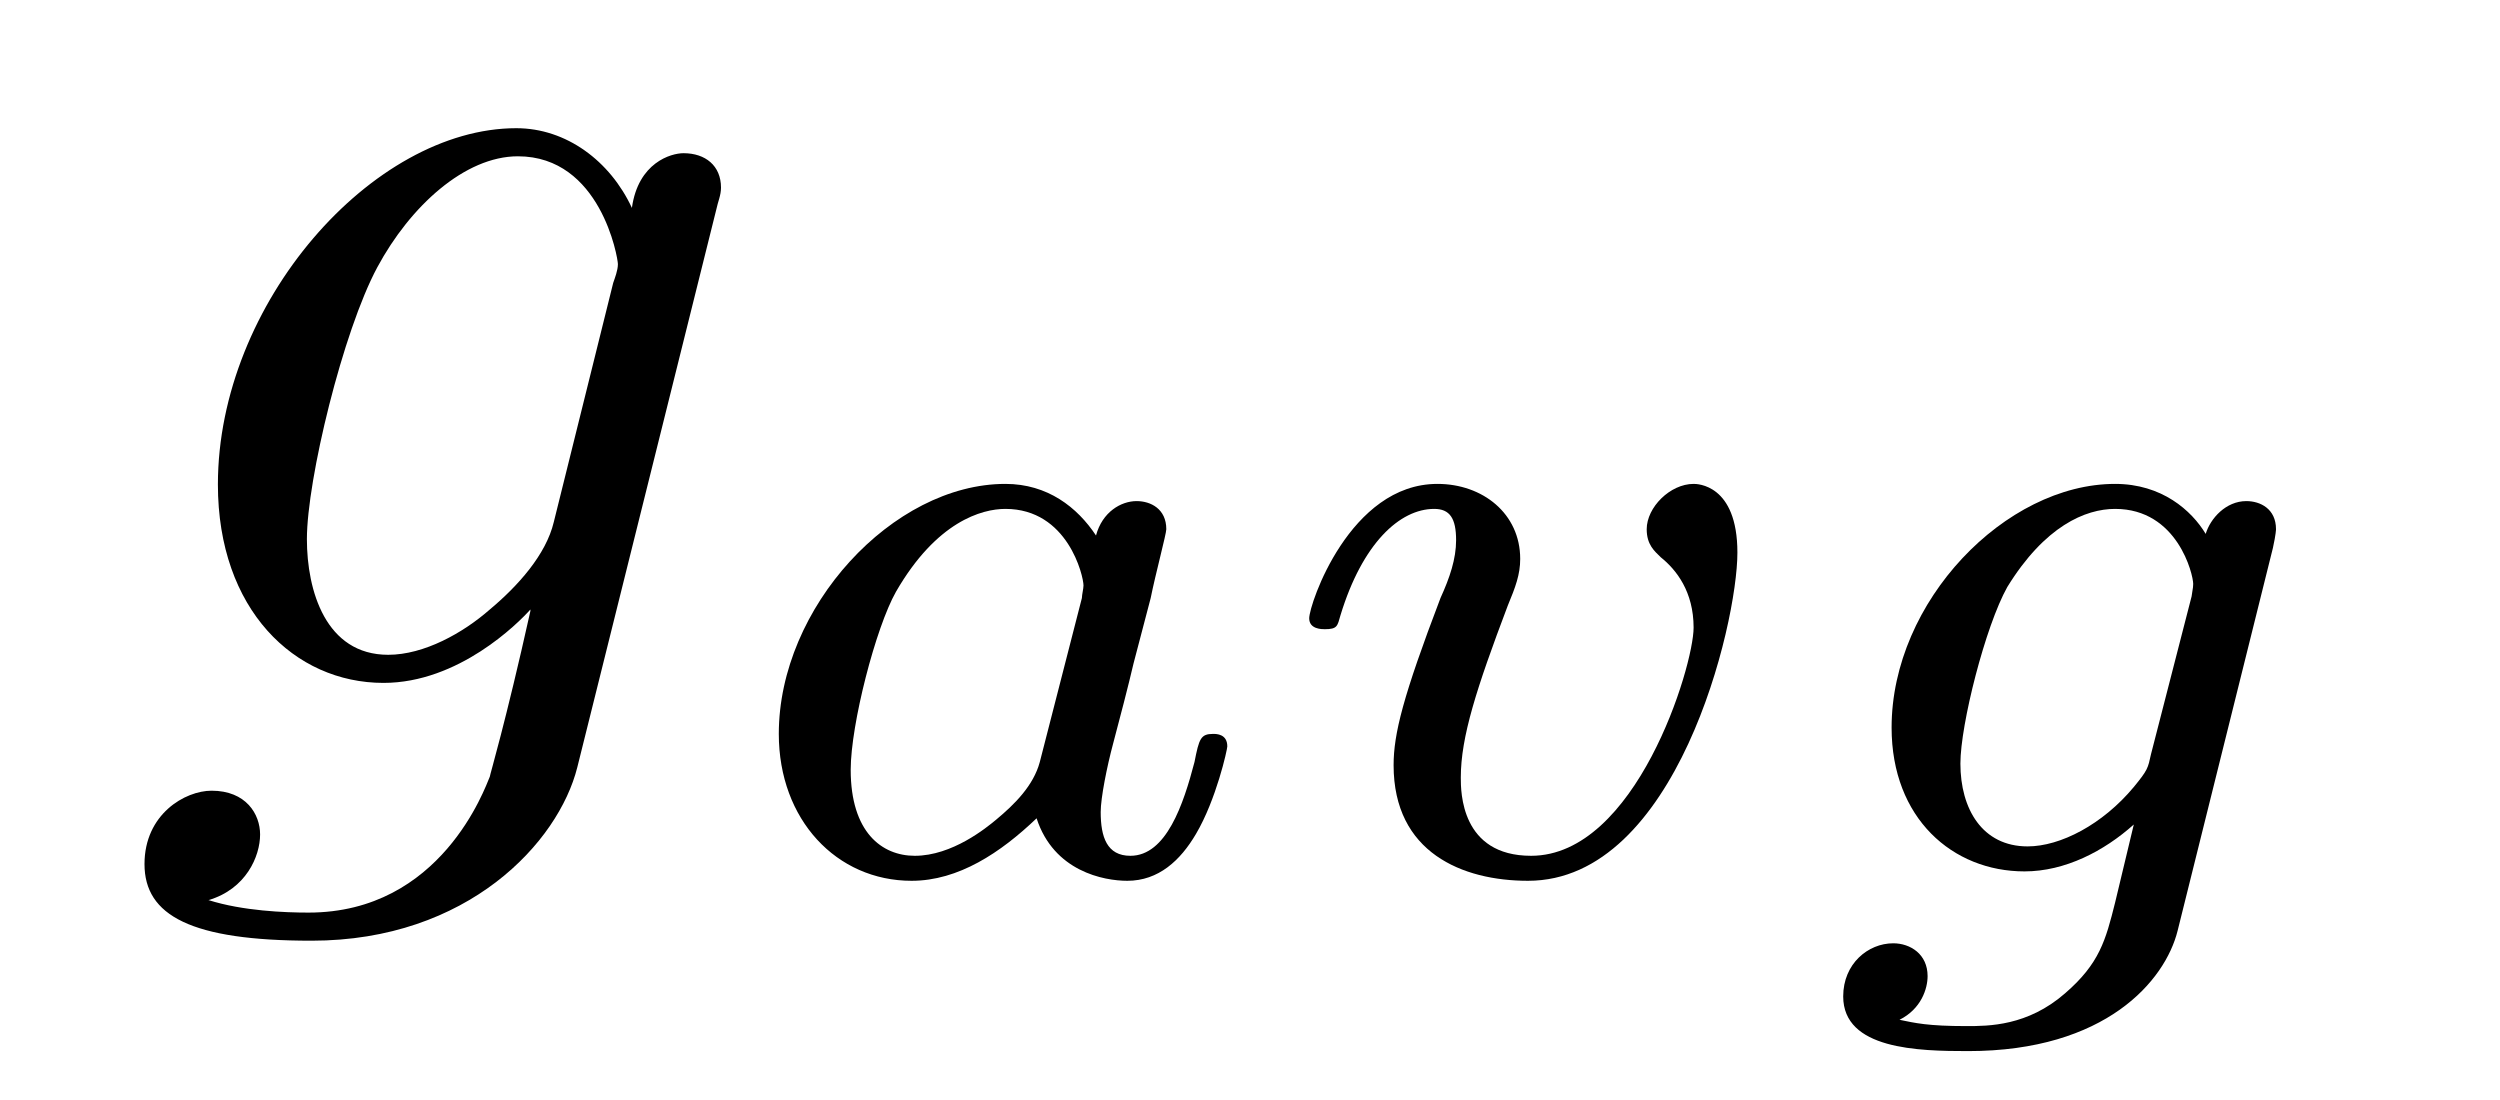 <?xml version="1.0" encoding="UTF-8"?>
<svg xmlns="http://www.w3.org/2000/svg" xmlns:xlink="http://www.w3.org/1999/xlink" width="25pt" height="11pt" viewBox="0 0 25 11" version="1.1">
<defs>
<g>
<symbol overflow="visible" id="glyph0-0">
<path style="stroke:none;" d=""/>
</symbol>
<symbol overflow="visible" id="glyph0-1">
<path style="stroke:none;" d="M 5.906 -4.734 C 5.922 -4.812 5.953 -4.875 5.953 -4.953 C 5.953 -5.172 5.797 -5.297 5.578 -5.297 C 5.453 -5.297 5.125 -5.203 5.062 -4.75 C 4.844 -5.219 4.406 -5.547 3.906 -5.547 C 2.469 -5.547 0.922 -3.797 0.922 -1.984 C 0.922 -0.734 1.688 0 2.578 0 C 3.328 0 3.922 -0.594 4.047 -0.734 L 4.047 -0.719 C 3.797 0.406 3.641 0.922 3.641 0.938 C 3.594 1.047 3.156 2.297 1.828 2.297 C 1.594 2.297 1.172 2.281 0.828 2.172 C 1.203 2.062 1.344 1.734 1.344 1.516 C 1.344 1.312 1.203 1.078 0.859 1.078 C 0.594 1.078 0.188 1.312 0.188 1.812 C 0.188 2.328 0.656 2.578 1.859 2.578 C 3.422 2.578 4.328 1.594 4.516 0.844 Z M 4.281 -1.609 C 4.203 -1.281 3.922 -0.969 3.641 -0.734 C 3.375 -0.5 2.984 -0.281 2.625 -0.281 C 2 -0.281 1.812 -0.922 1.812 -1.438 C 1.812 -2.031 2.172 -3.516 2.516 -4.156 C 2.844 -4.766 3.391 -5.266 3.922 -5.266 C 4.75 -5.266 4.922 -4.25 4.922 -4.188 C 4.922 -4.125 4.891 -4.047 4.875 -4 Z M 4.281 -1.609 "/>
</symbol>
<symbol overflow="visible" id="glyph1-0">
<path style="stroke:none;" d=""/>
</symbol>
<symbol overflow="visible" id="glyph1-1">
<path style="stroke:none;" d="M 3.703 -3.359 C 3.516 -3.641 3.219 -3.875 2.797 -3.875 C 1.672 -3.875 0.531 -2.641 0.531 -1.375 C 0.531 -0.516 1.109 0.094 1.859 0.094 C 2.328 0.094 2.75 -0.188 3.109 -0.531 C 3.281 0 3.781 0.094 4.016 0.094 C 4.328 0.094 4.547 -0.109 4.703 -0.375 C 4.906 -0.719 5.016 -1.219 5.016 -1.25 C 5.016 -1.375 4.906 -1.375 4.875 -1.375 C 4.75 -1.375 4.734 -1.328 4.688 -1.094 C 4.578 -0.672 4.406 -0.156 4.047 -0.156 C 3.812 -0.156 3.75 -0.344 3.75 -0.594 C 3.75 -0.734 3.812 -1.047 3.875 -1.281 C 3.938 -1.516 4.031 -1.875 4.078 -2.078 L 4.25 -2.734 C 4.297 -2.969 4.406 -3.375 4.406 -3.422 C 4.406 -3.625 4.25 -3.703 4.109 -3.703 C 3.953 -3.703 3.766 -3.594 3.703 -3.359 Z M 3.141 -1.094 C 3.078 -0.859 2.891 -0.672 2.703 -0.516 C 2.609 -0.438 2.266 -0.156 1.891 -0.156 C 1.562 -0.156 1.25 -0.391 1.25 -1.016 C 1.25 -1.469 1.5 -2.438 1.703 -2.797 C 2.109 -3.5 2.562 -3.625 2.797 -3.625 C 3.422 -3.625 3.578 -2.953 3.578 -2.859 C 3.578 -2.828 3.562 -2.766 3.562 -2.734 Z M 3.141 -1.094 "/>
</symbol>
<symbol overflow="visible" id="glyph1-2">
<path style="stroke:none;" d="M 4.688 -3.188 C 4.688 -3.875 4.281 -3.875 4.25 -3.875 C 4.016 -3.875 3.781 -3.641 3.781 -3.422 C 3.781 -3.266 3.859 -3.203 3.922 -3.141 C 4.078 -3.016 4.25 -2.797 4.25 -2.438 C 4.25 -2.047 3.672 -0.156 2.625 -0.156 C 1.922 -0.156 1.922 -0.797 1.922 -0.938 C 1.922 -1.344 2.078 -1.828 2.391 -2.656 C 2.469 -2.844 2.516 -2.969 2.516 -3.125 C 2.516 -3.578 2.141 -3.875 1.688 -3.875 C 0.812 -3.875 0.406 -2.672 0.406 -2.531 C 0.406 -2.422 0.531 -2.422 0.562 -2.422 C 0.688 -2.422 0.688 -2.453 0.719 -2.562 C 0.938 -3.281 1.312 -3.625 1.656 -3.625 C 1.812 -3.625 1.875 -3.531 1.875 -3.312 C 1.875 -3.125 1.812 -2.938 1.719 -2.734 C 1.344 -1.75 1.25 -1.375 1.25 -1.062 C 1.25 -0.188 1.938 0.094 2.594 0.094 C 4.078 0.094 4.688 -2.469 4.688 -3.188 Z M 4.688 -3.188 "/>
</symbol>
<symbol overflow="visible" id="glyph1-3">
<path style="stroke:none;" d="M 4.672 -3.234 C 4.703 -3.375 4.703 -3.422 4.703 -3.422 C 4.703 -3.625 4.547 -3.703 4.406 -3.703 C 4.203 -3.703 4.047 -3.531 4 -3.375 C 3.859 -3.609 3.562 -3.875 3.094 -3.875 C 2 -3.875 0.859 -2.703 0.859 -1.438 C 0.859 -0.531 1.469 0 2.188 0 C 2.594 0 2.984 -0.203 3.281 -0.469 L 3.094 0.312 C 3 0.688 2.938 0.922 2.594 1.219 C 2.219 1.547 1.828 1.547 1.609 1.547 C 1.219 1.547 1.094 1.516 0.938 1.484 C 1.156 1.375 1.219 1.172 1.219 1.047 C 1.219 0.828 1.047 0.719 0.875 0.719 C 0.625 0.719 0.375 0.922 0.375 1.25 C 0.375 1.781 1.125 1.797 1.625 1.797 C 3 1.797 3.594 1.094 3.719 0.594 Z M 3.453 -1.172 C 3.422 -1.031 3.422 -1.016 3.281 -0.844 C 2.969 -0.469 2.547 -0.25 2.219 -0.25 C 1.766 -0.25 1.547 -0.625 1.547 -1.078 C 1.547 -1.469 1.797 -2.453 2.016 -2.844 C 2.391 -3.453 2.797 -3.625 3.094 -3.625 C 3.719 -3.625 3.875 -2.969 3.875 -2.875 C 3.875 -2.859 3.875 -2.844 3.859 -2.75 Z M 3.453 -1.172 "/>
</symbol>
</g>
</defs>
<g id="surface1">
<g style="fill:rgb(0%,0%,0%);fill-opacity:1;">
  <use xlink:href="#glyph0-1" x="1.257" y="6.829"/>
</g>
<g style="fill:rgb(0%,0%,0%);fill-opacity:1;">
  <use xlink:href="#glyph1-1" x="7.257" y="8.714"/>
</g>
<g style="fill:rgb(0%,0%,0%);fill-opacity:1;">
  <use xlink:href="#glyph1-2" x="12.686" y="8.714"/>
</g>
<g style="fill:rgb(0%,0%,0%);fill-opacity:1;">
  <use xlink:href="#glyph1-3" x="18.057" y="8.714"/>
</g>
</g>
</svg>
